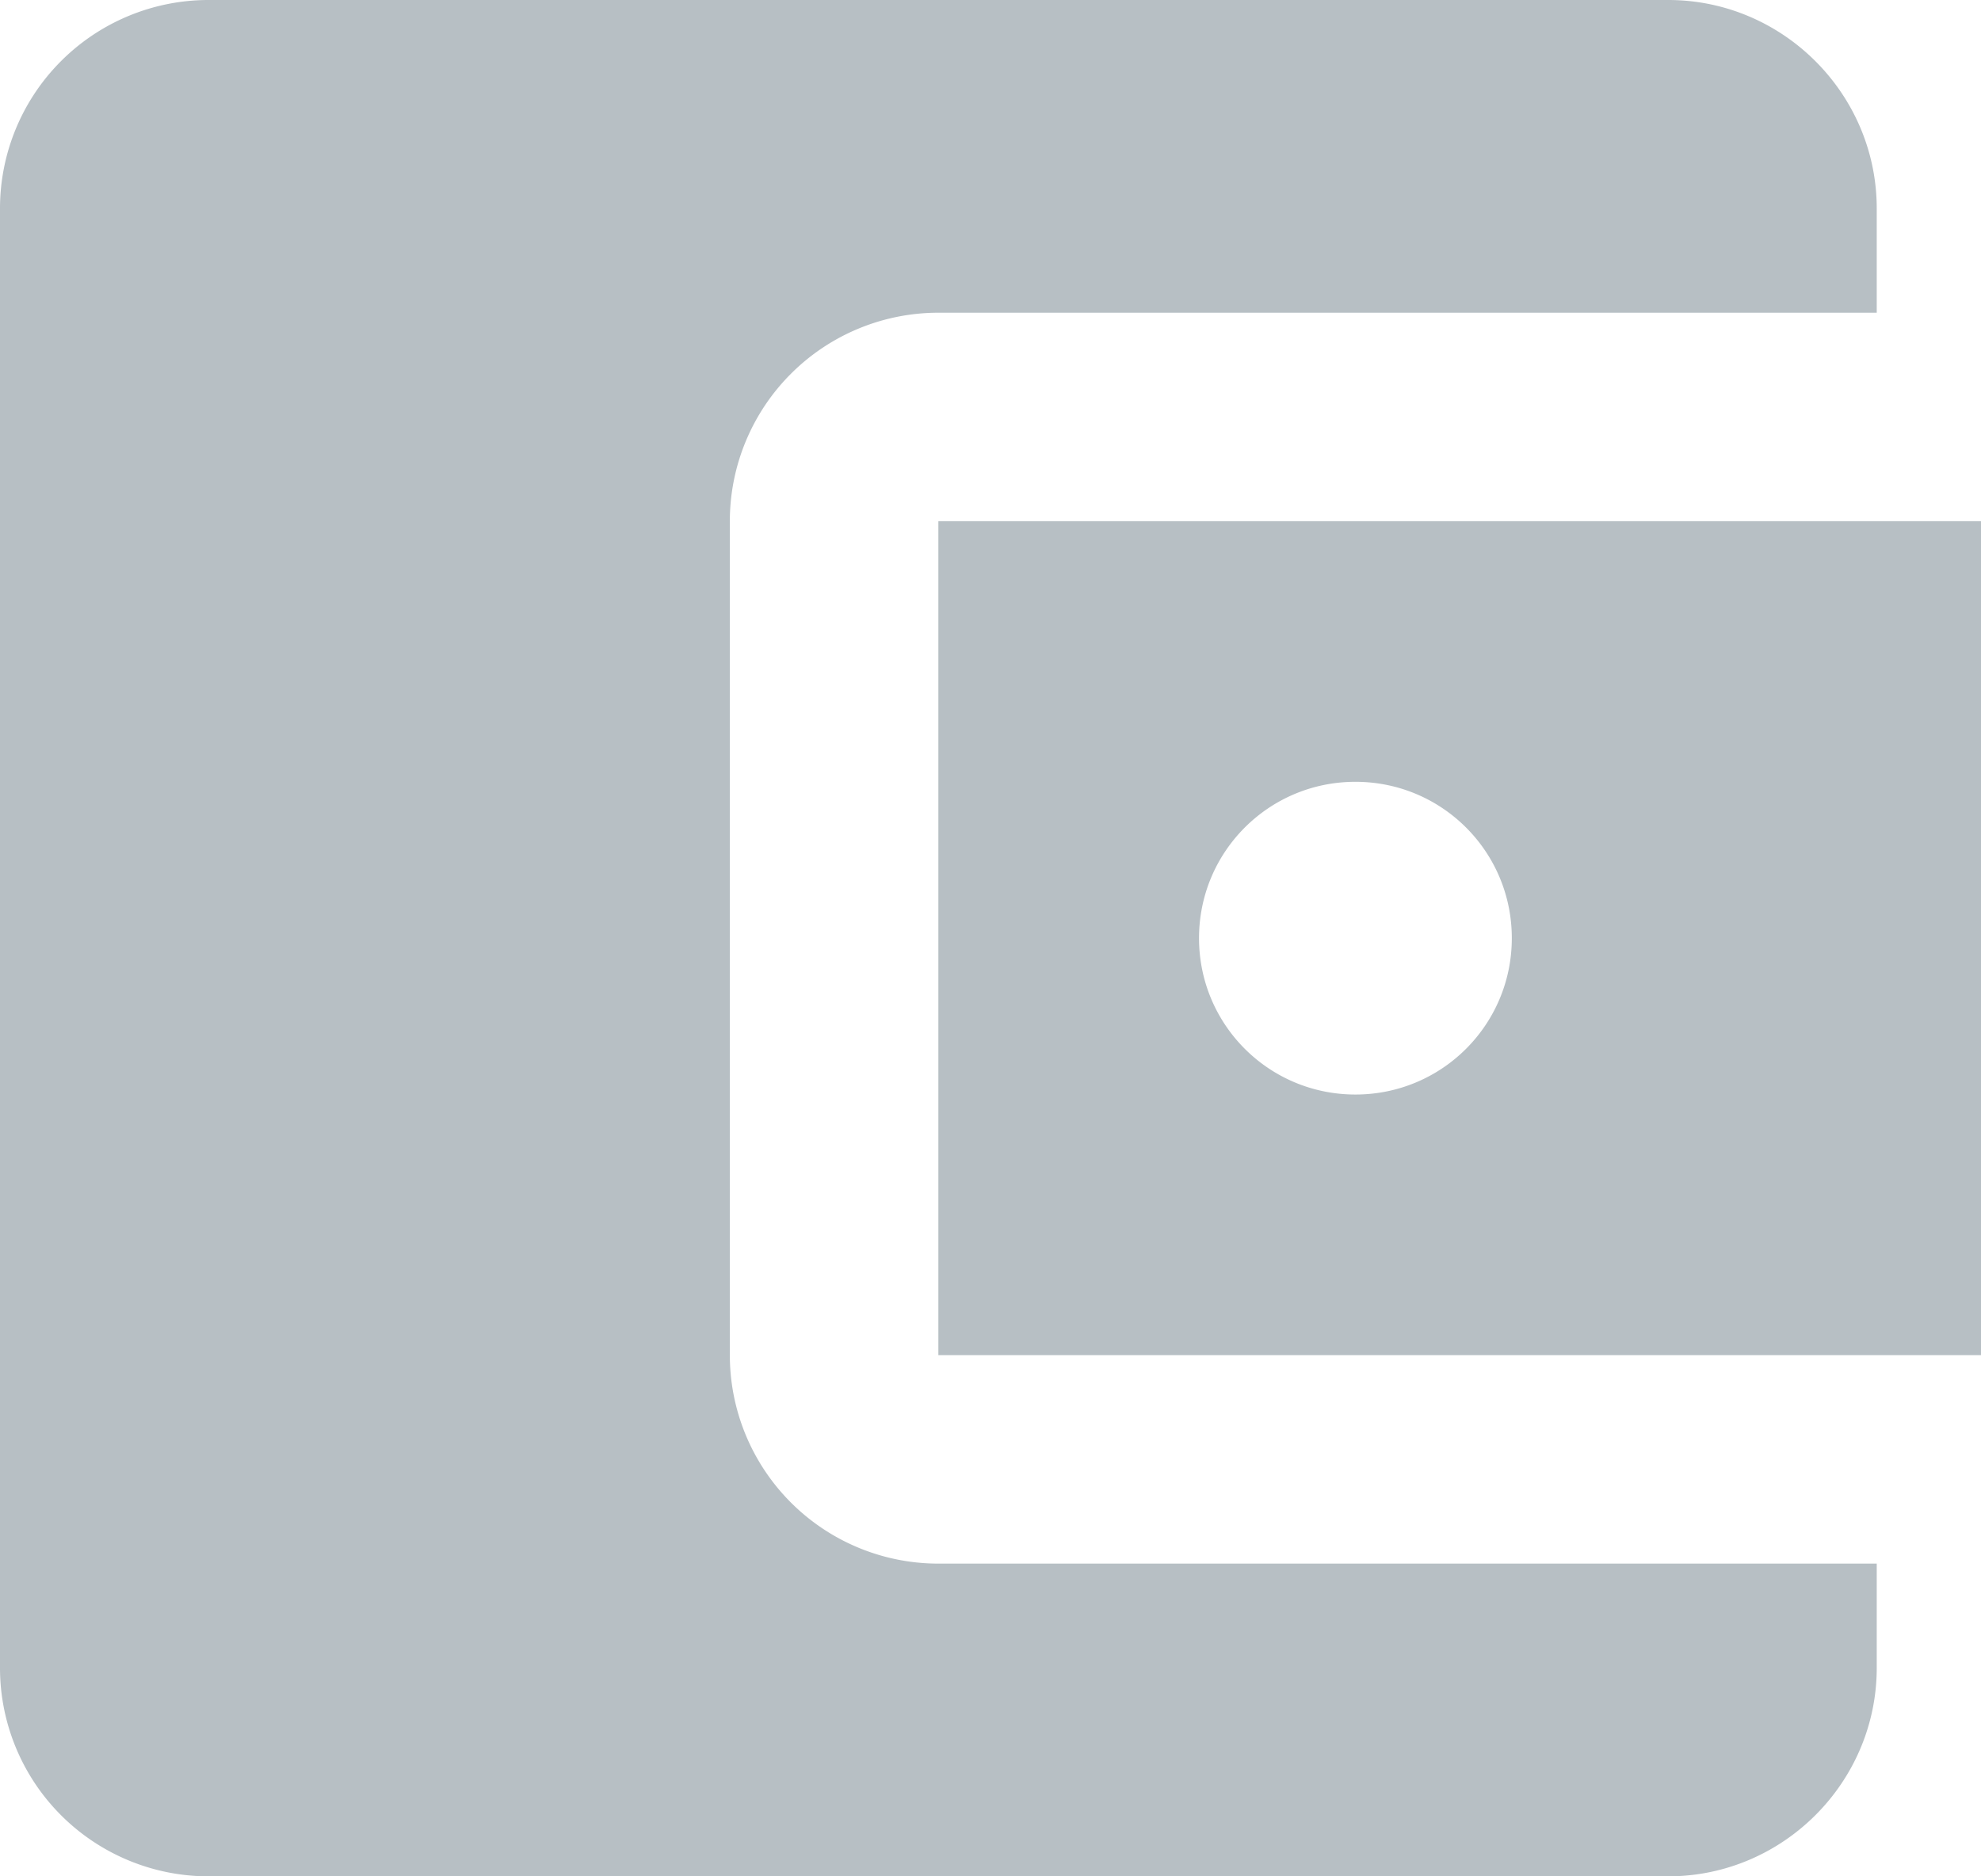 <svg xmlns="http://www.w3.org/2000/svg" width="19" height="18" viewBox="0 0 19 18"><path fill="#B7BFC4" fill-rule="nonzero" d="M18 15v1c0 1.1-.9 2-2 2H2a2 2 0 0 1-2-2V2a2 2 0 0 1 2-2h14c1.1 0 2 .9 2 2v1H9a2 2 0 0 0-2 2v8a2 2 0 0 0 2 2h9zm-9-2h10V5H9v8zm4-2.5c-.83 0-1.5-.67-1.5-1.5s.67-1.5 1.5-1.5 1.5.67 1.5 1.5-.67 1.5-1.5 1.5z"/></svg>